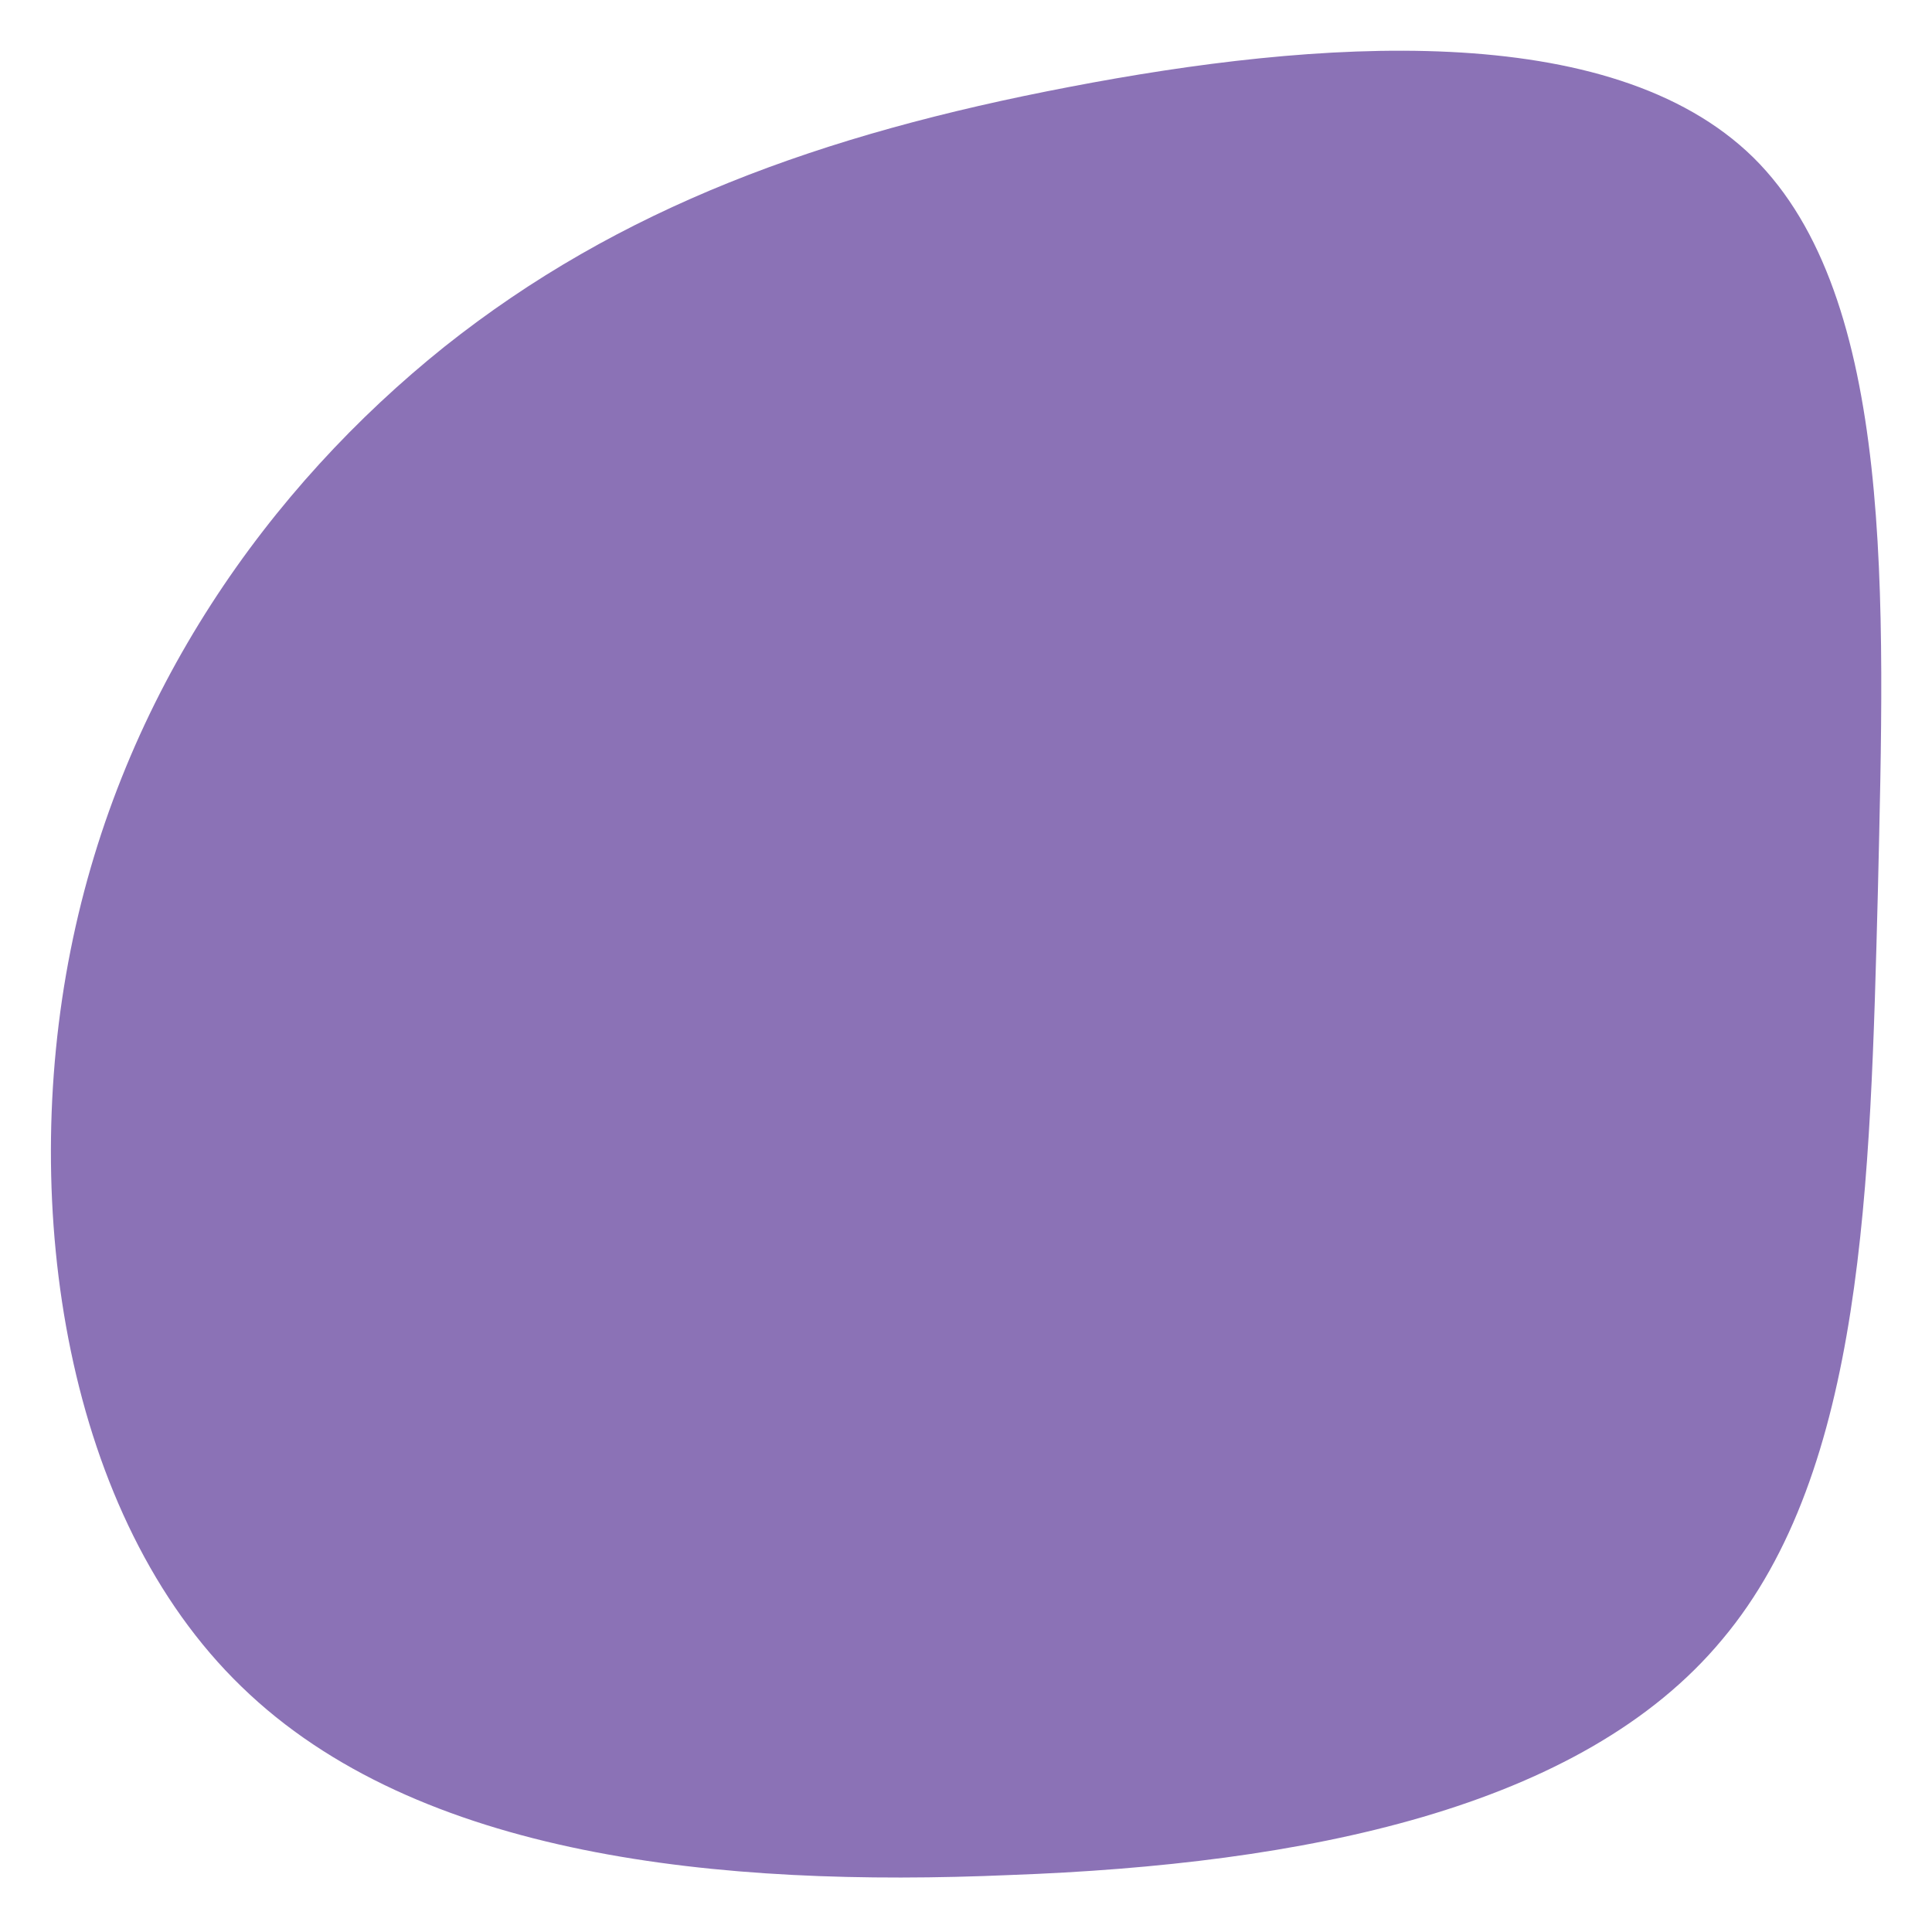 <?xml version="1.0" encoding="utf-8"?>
<svg version="1.1" id="Capa_1" xmlns="http://www.w3.org/2000/svg" xmlns:xlink="http://www.w3.org/1999/xlink" x="0px" y="0px"
	 width="200px" height="200px" viewBox="0 0 200 200" style="enable-background:new 0 0 200 200;" xml:space="preserve">
<style type="text/css">
	.st0{fill:#8B72B6;}
</style>
<path class="st0" d="M181.5,16.3c14.7,14.5,13.6,45.6,12.9,75.9c-0.8,30.4-1.4,60-16.1,77.5c-14.6,17.6-43.5,23.3-73.7,24.4
	c-30.1,1.3-61.4-1.8-79.6-19.5C6.8,157,2,125,7.3,98.4c5.3-26.7,20.6-48,38.7-62.5c18.1-14.4,39-22,64.7-26.9
	C136.2,4.1,166.7,1.8,181.5,16.3z"/>
</svg>
